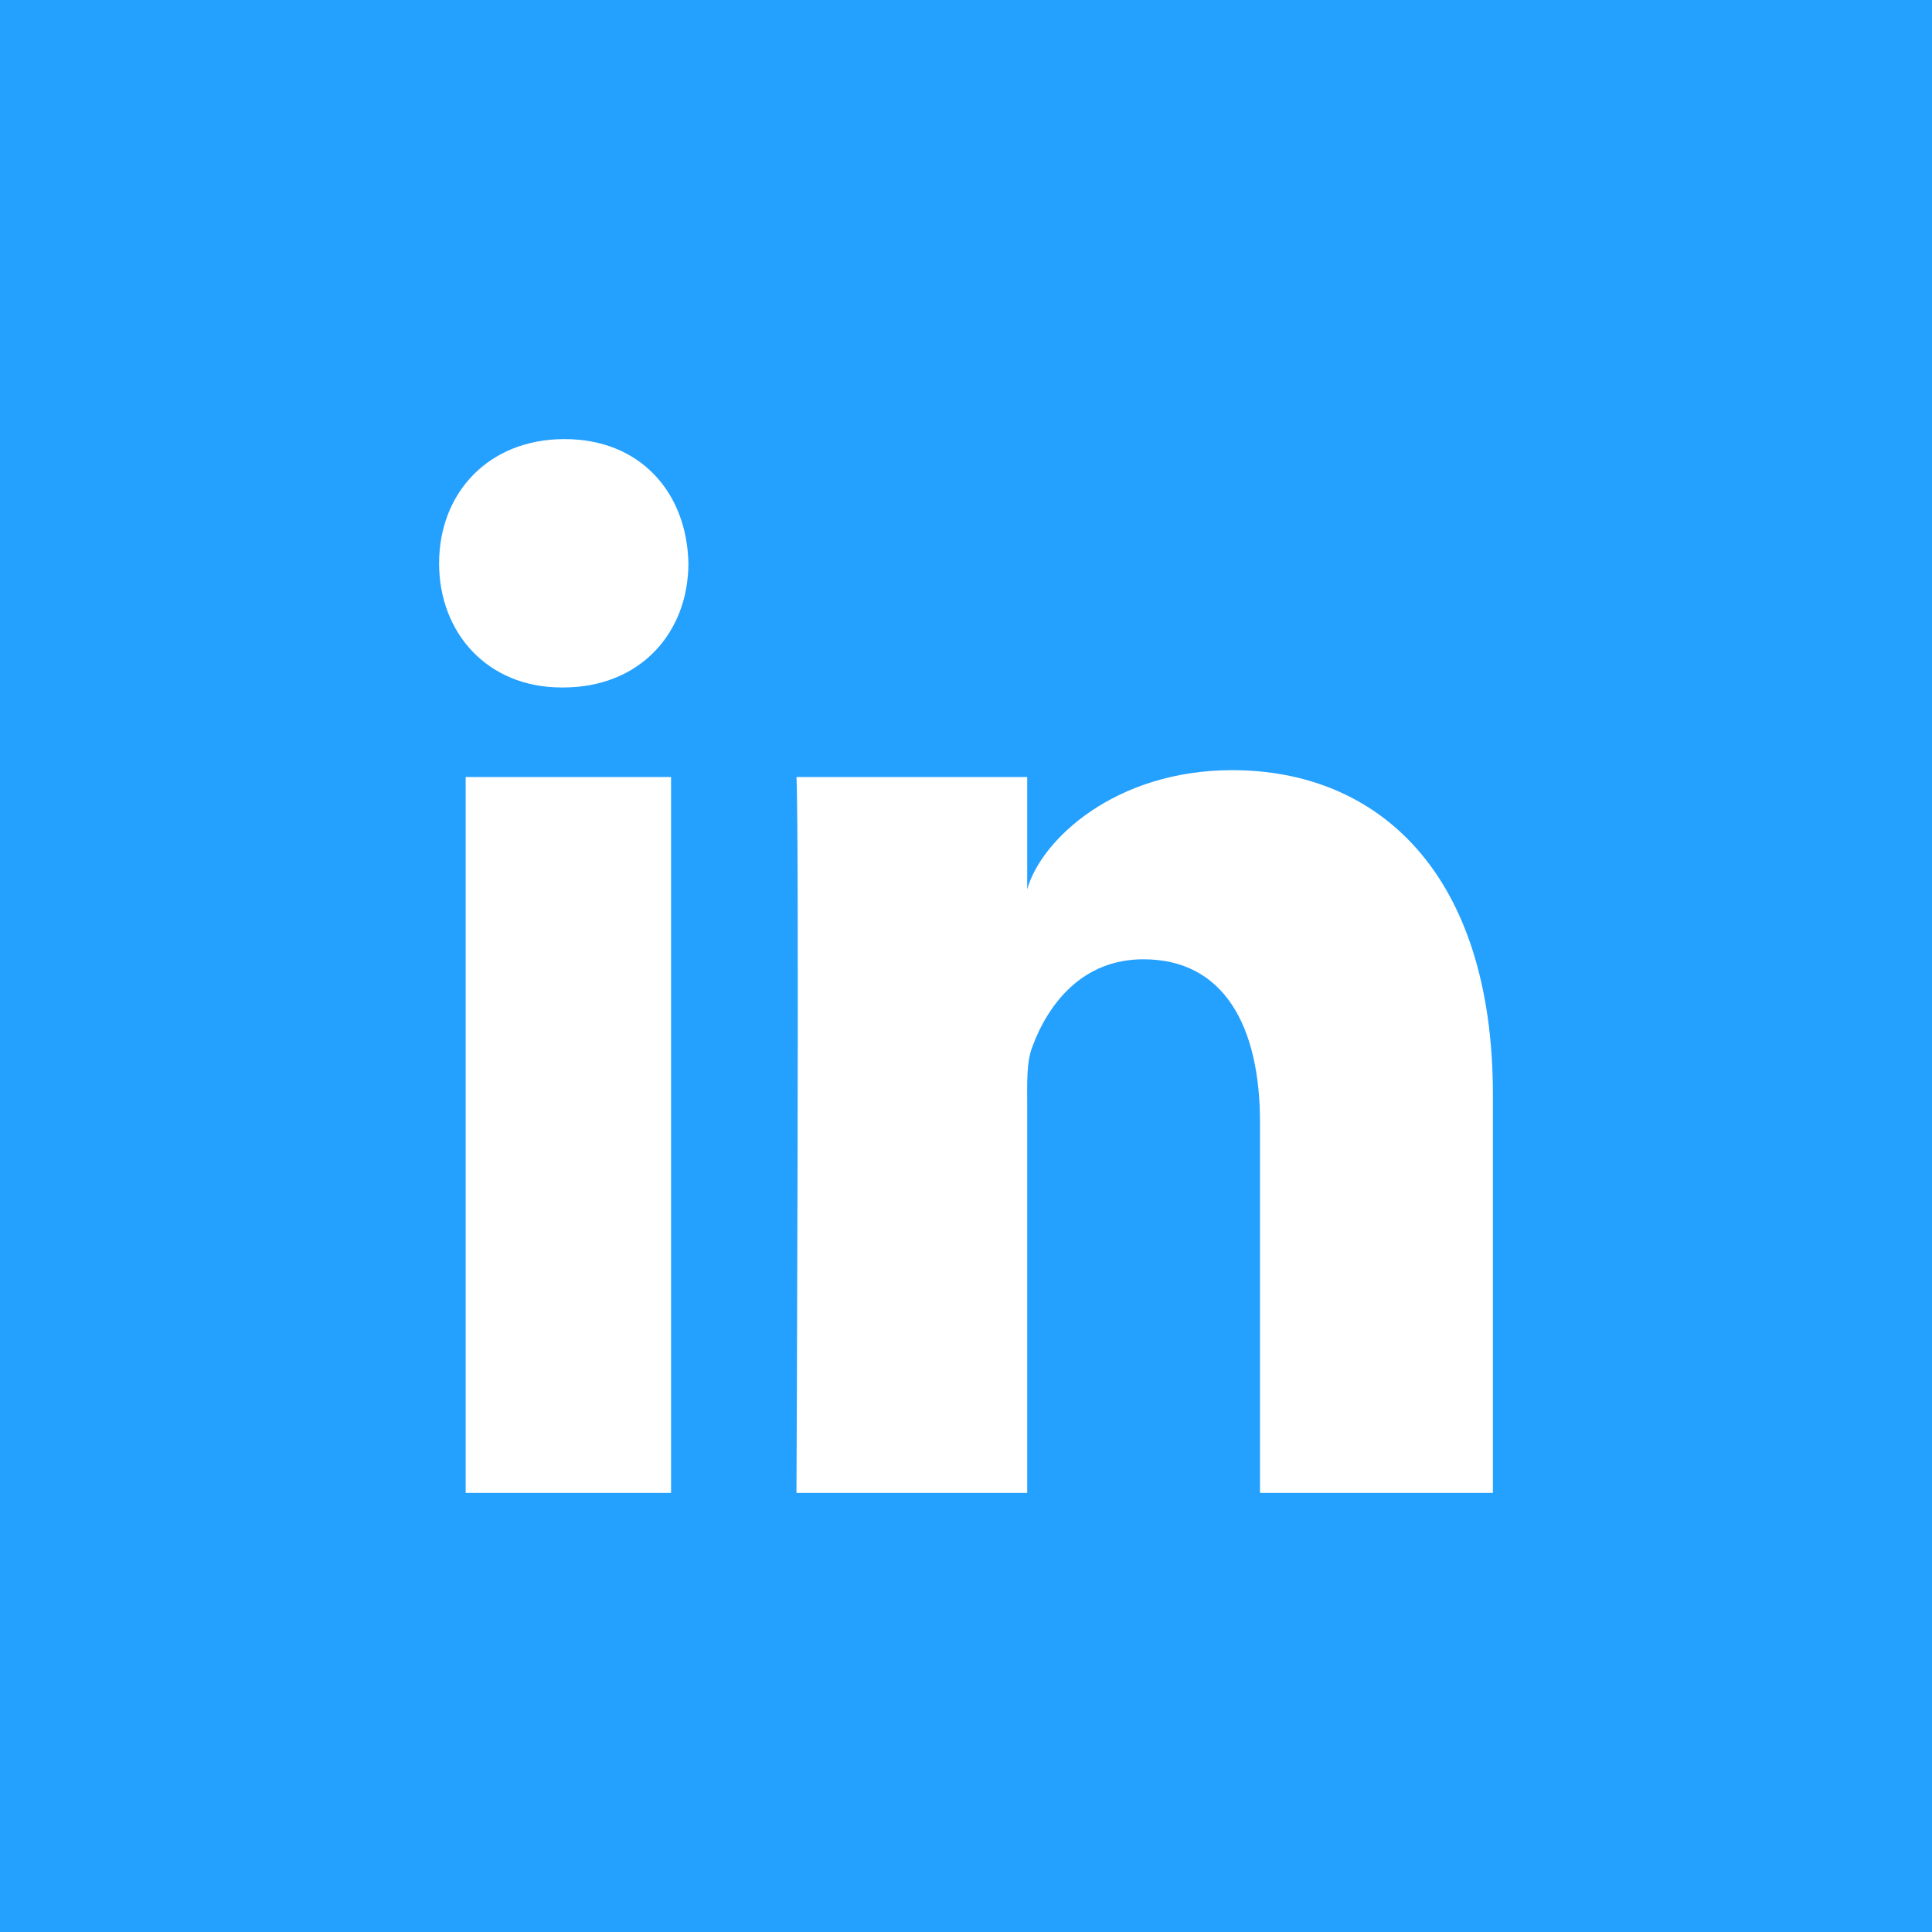 <svg width="44" height="44" viewBox="0 0 44 44" fill="none" xmlns="http://www.w3.org/2000/svg">
<rect width="44" height="44" fill="#24A0FF"/>
<path fill-rule="evenodd" clip-rule="evenodd" d="M34 34H28.696V25.563C28.696 23.355 27.866 21.847 26.041 21.847C24.646 21.847 23.87 22.864 23.509 23.845C23.373 24.197 23.394 24.687 23.394 25.177V34H18.139C18.139 34 18.207 19.055 18.139 17.696H23.394V20.255C23.705 19.136 25.384 17.54 28.064 17.54C31.388 17.54 34 19.885 34 24.934V34ZM12.825 15.657H12.791C11.098 15.657 10 14.411 10 12.831C10 11.22 11.13 10 12.857 10C14.583 10 15.644 11.217 15.678 12.826C15.678 14.406 14.583 15.657 12.825 15.657ZM10.605 17.696H15.283V34H10.605V17.696Z" fill="white"/>
</svg>
